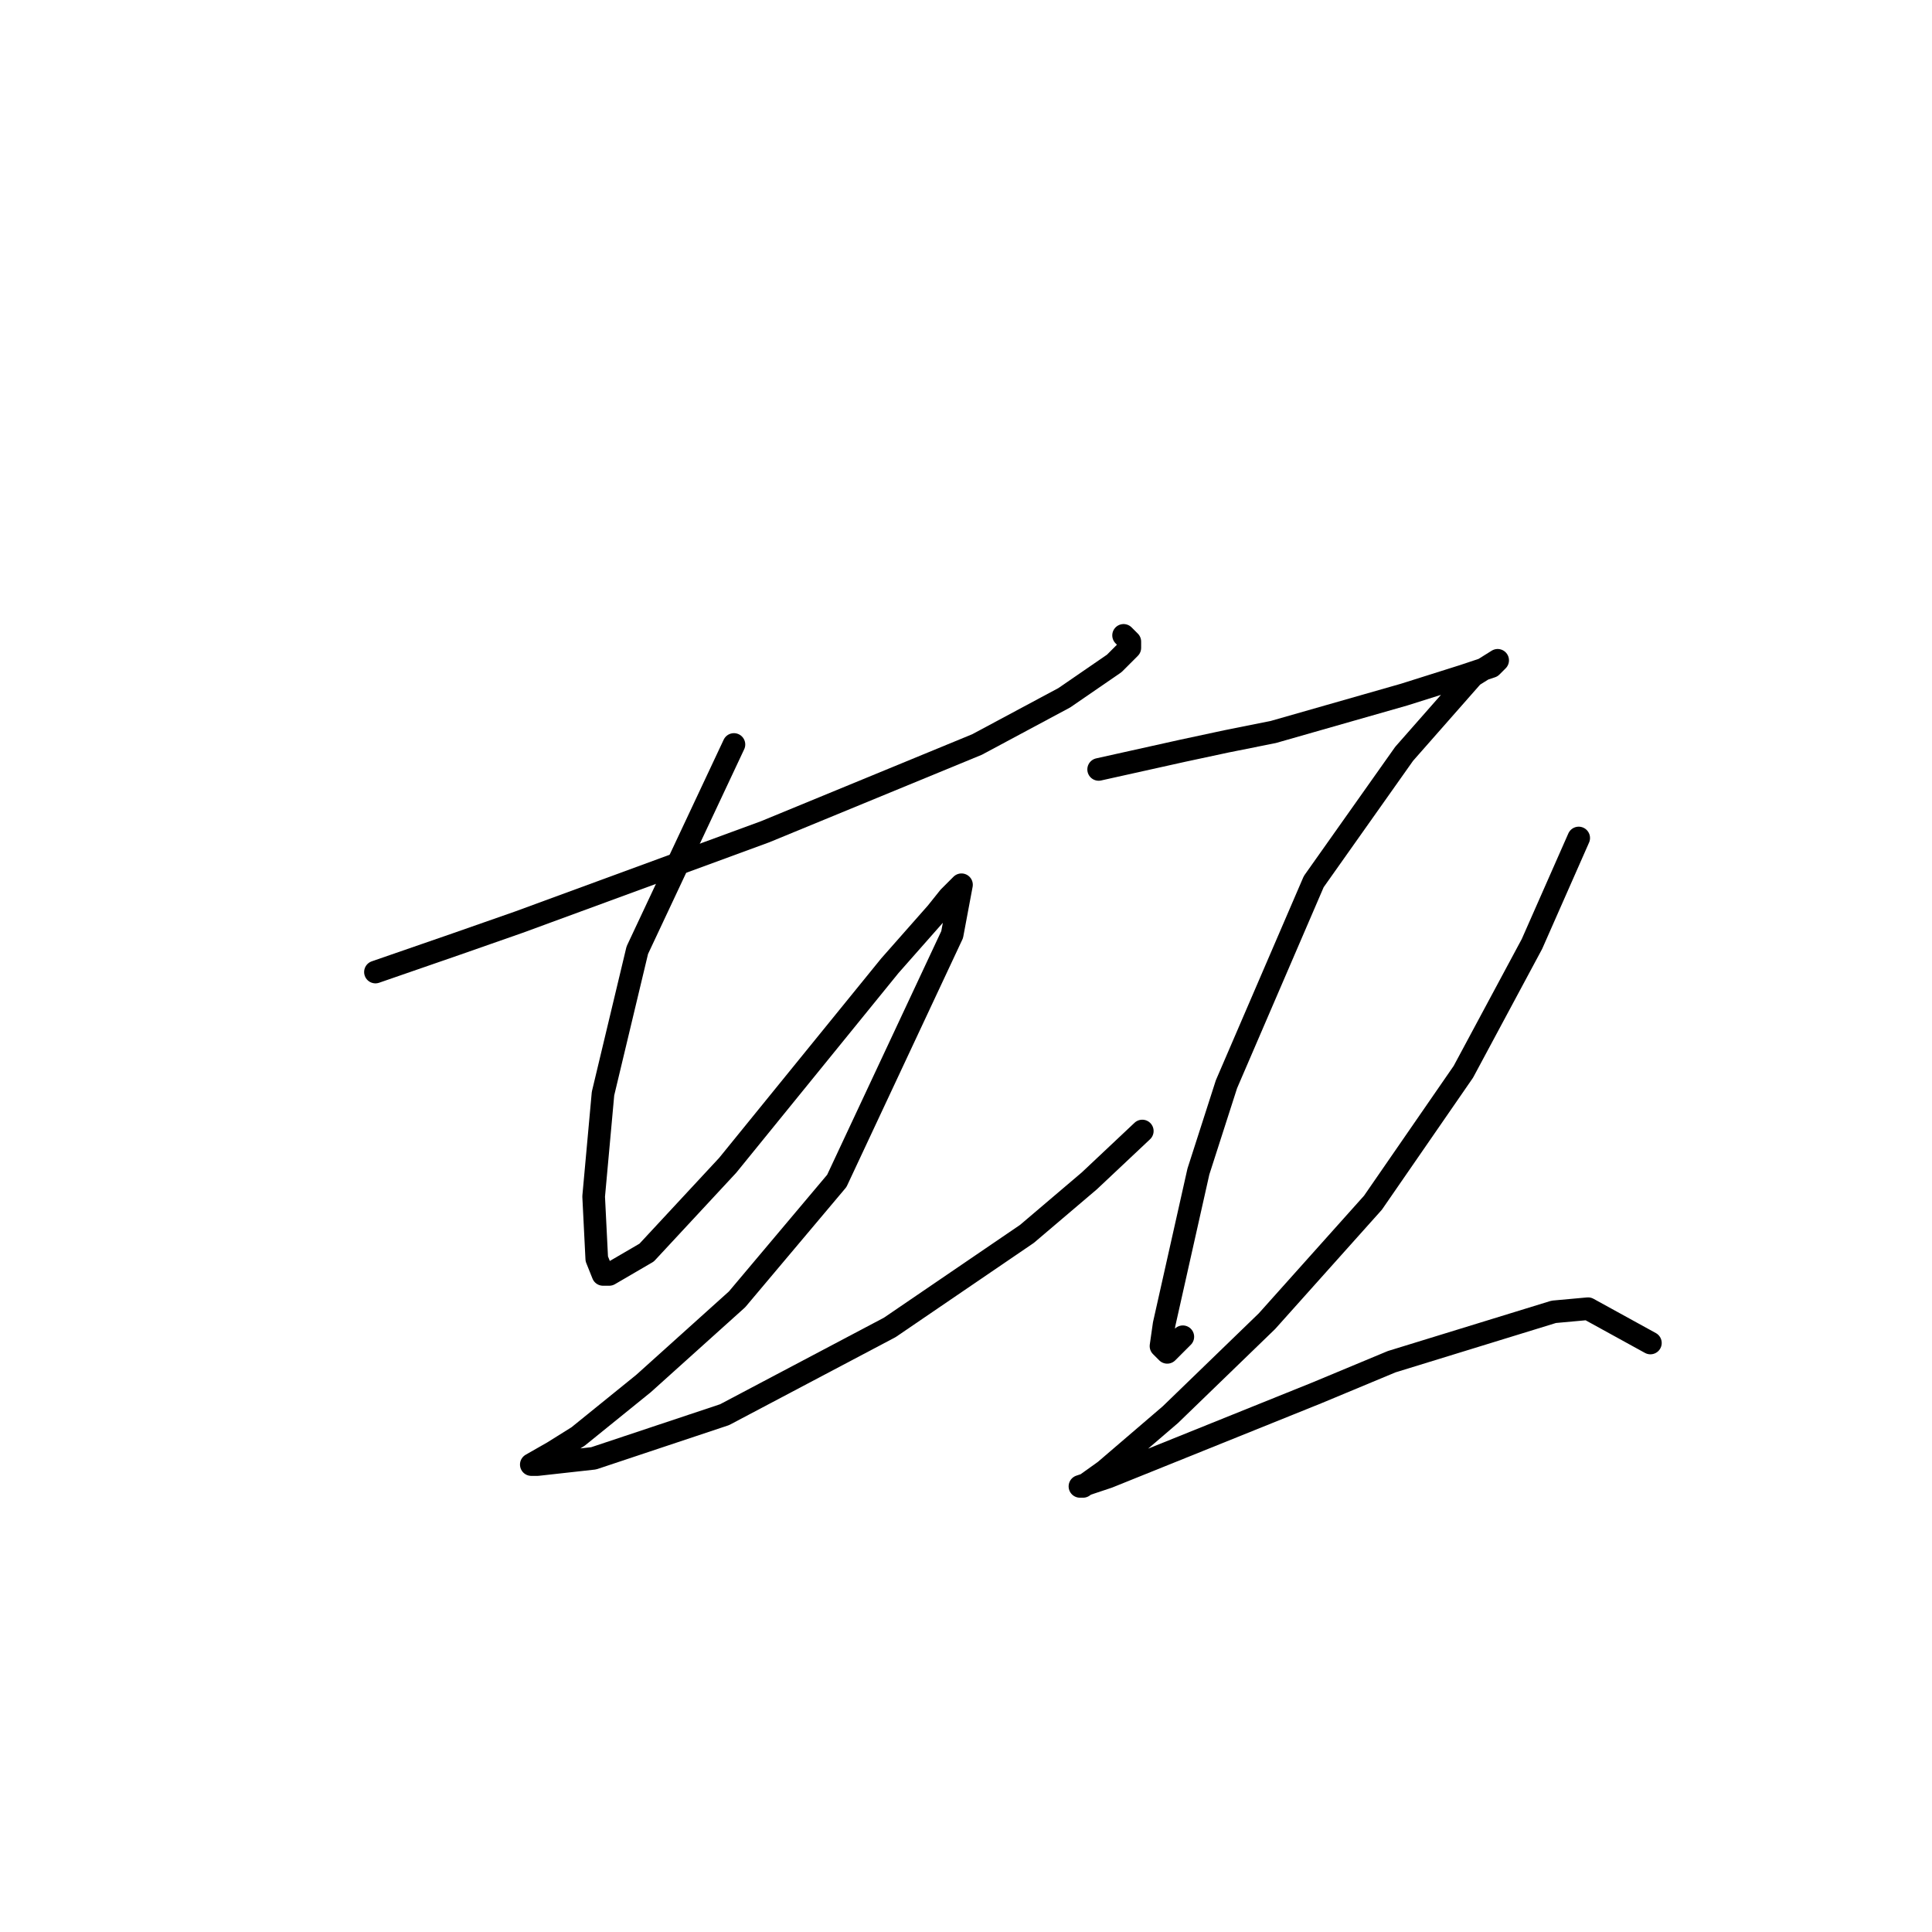 <?xml version="1.0" standalone="no"?>
    <svg width="256" height="256" xmlns="http://www.w3.org/2000/svg" version="1.1">
    <polyline stroke="black" stroke-width="3" stroke-linecap="round" fill="transparent" stroke-linejoin="round" points="49.749 128.8 60.488 125.083 68.749 122.191 101.38 110.213 129.468 98.648 141.033 92.452 147.642 87.908 149.707 85.843 149.707 85.017 148.881 84.191 148.881 84.191 " />
        <polyline stroke="black" stroke-width="3" stroke-linecap="round" fill="transparent" stroke-linejoin="round" points="97.25 98.648 84.445 125.909 79.902 144.909 78.662 158.54 79.075 166.801 79.902 168.866 80.728 168.866 85.684 165.975 96.424 154.409 117.902 127.974 124.098 120.952 125.75 118.887 127.402 117.235 126.163 123.844 110.88 156.475 97.663 172.171 85.271 183.323 76.597 190.345 73.293 192.41 70.401 194.062 71.228 194.062 78.662 193.236 96.01 187.453 117.902 175.888 136.076 163.497 144.337 156.475 151.359 149.866 151.359 149.866 " />
        <polyline stroke="black" stroke-width="3" stroke-linecap="round" fill="transparent" stroke-linejoin="round" points="145.577 101.952 156.729 99.474 162.512 98.235 168.707 96.995 186.055 92.039 193.903 89.561 197.621 88.321 198.447 87.495 195.143 89.561 186.055 99.887 174.077 116.822 162.512 143.67 158.794 155.236 154.251 175.475 153.838 178.366 154.664 179.192 156.729 177.127 156.729 177.127 " />
        <polyline stroke="black" stroke-width="3" stroke-linecap="round" fill="transparent" stroke-linejoin="round" points="209.186 111.039 202.991 125.083 193.903 142.018 181.925 159.366 167.881 175.062 155.077 187.453 146.403 194.888 143.511 196.954 143.098 196.954 146.816 195.714 174.49 184.562 184.403 180.432 205.882 173.823 210.425 173.41 218.686 177.953 218.686 177.953 " />
        </svg>